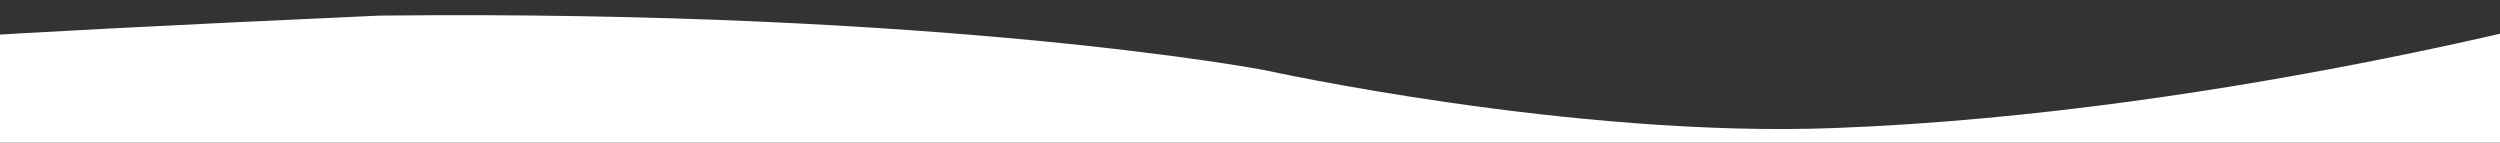 <svg xmlns="http://www.w3.org/2000/svg" width="1385" height="79" viewBox="0 0 1385 79">
  <rect x="0" y="0" width="1385" height="79" fill="#333333" stroke="none"/>
<defs>
    <style>
      .cls-1 {
        fill: #fff;
        fill-rule: evenodd;
      }
    </style>
  </defs>
  <path id="Wawe" class="cls-1" d="M-66,726s16.582-3.669,276-15.348c316.285-3.424,491,30.284,491,30.284s169.74,37.446,315,32.014c222.61-8.324,444-70.95,444-70.95l6,79H-55Z" transform="translate(0 -702)"/>
</svg>
